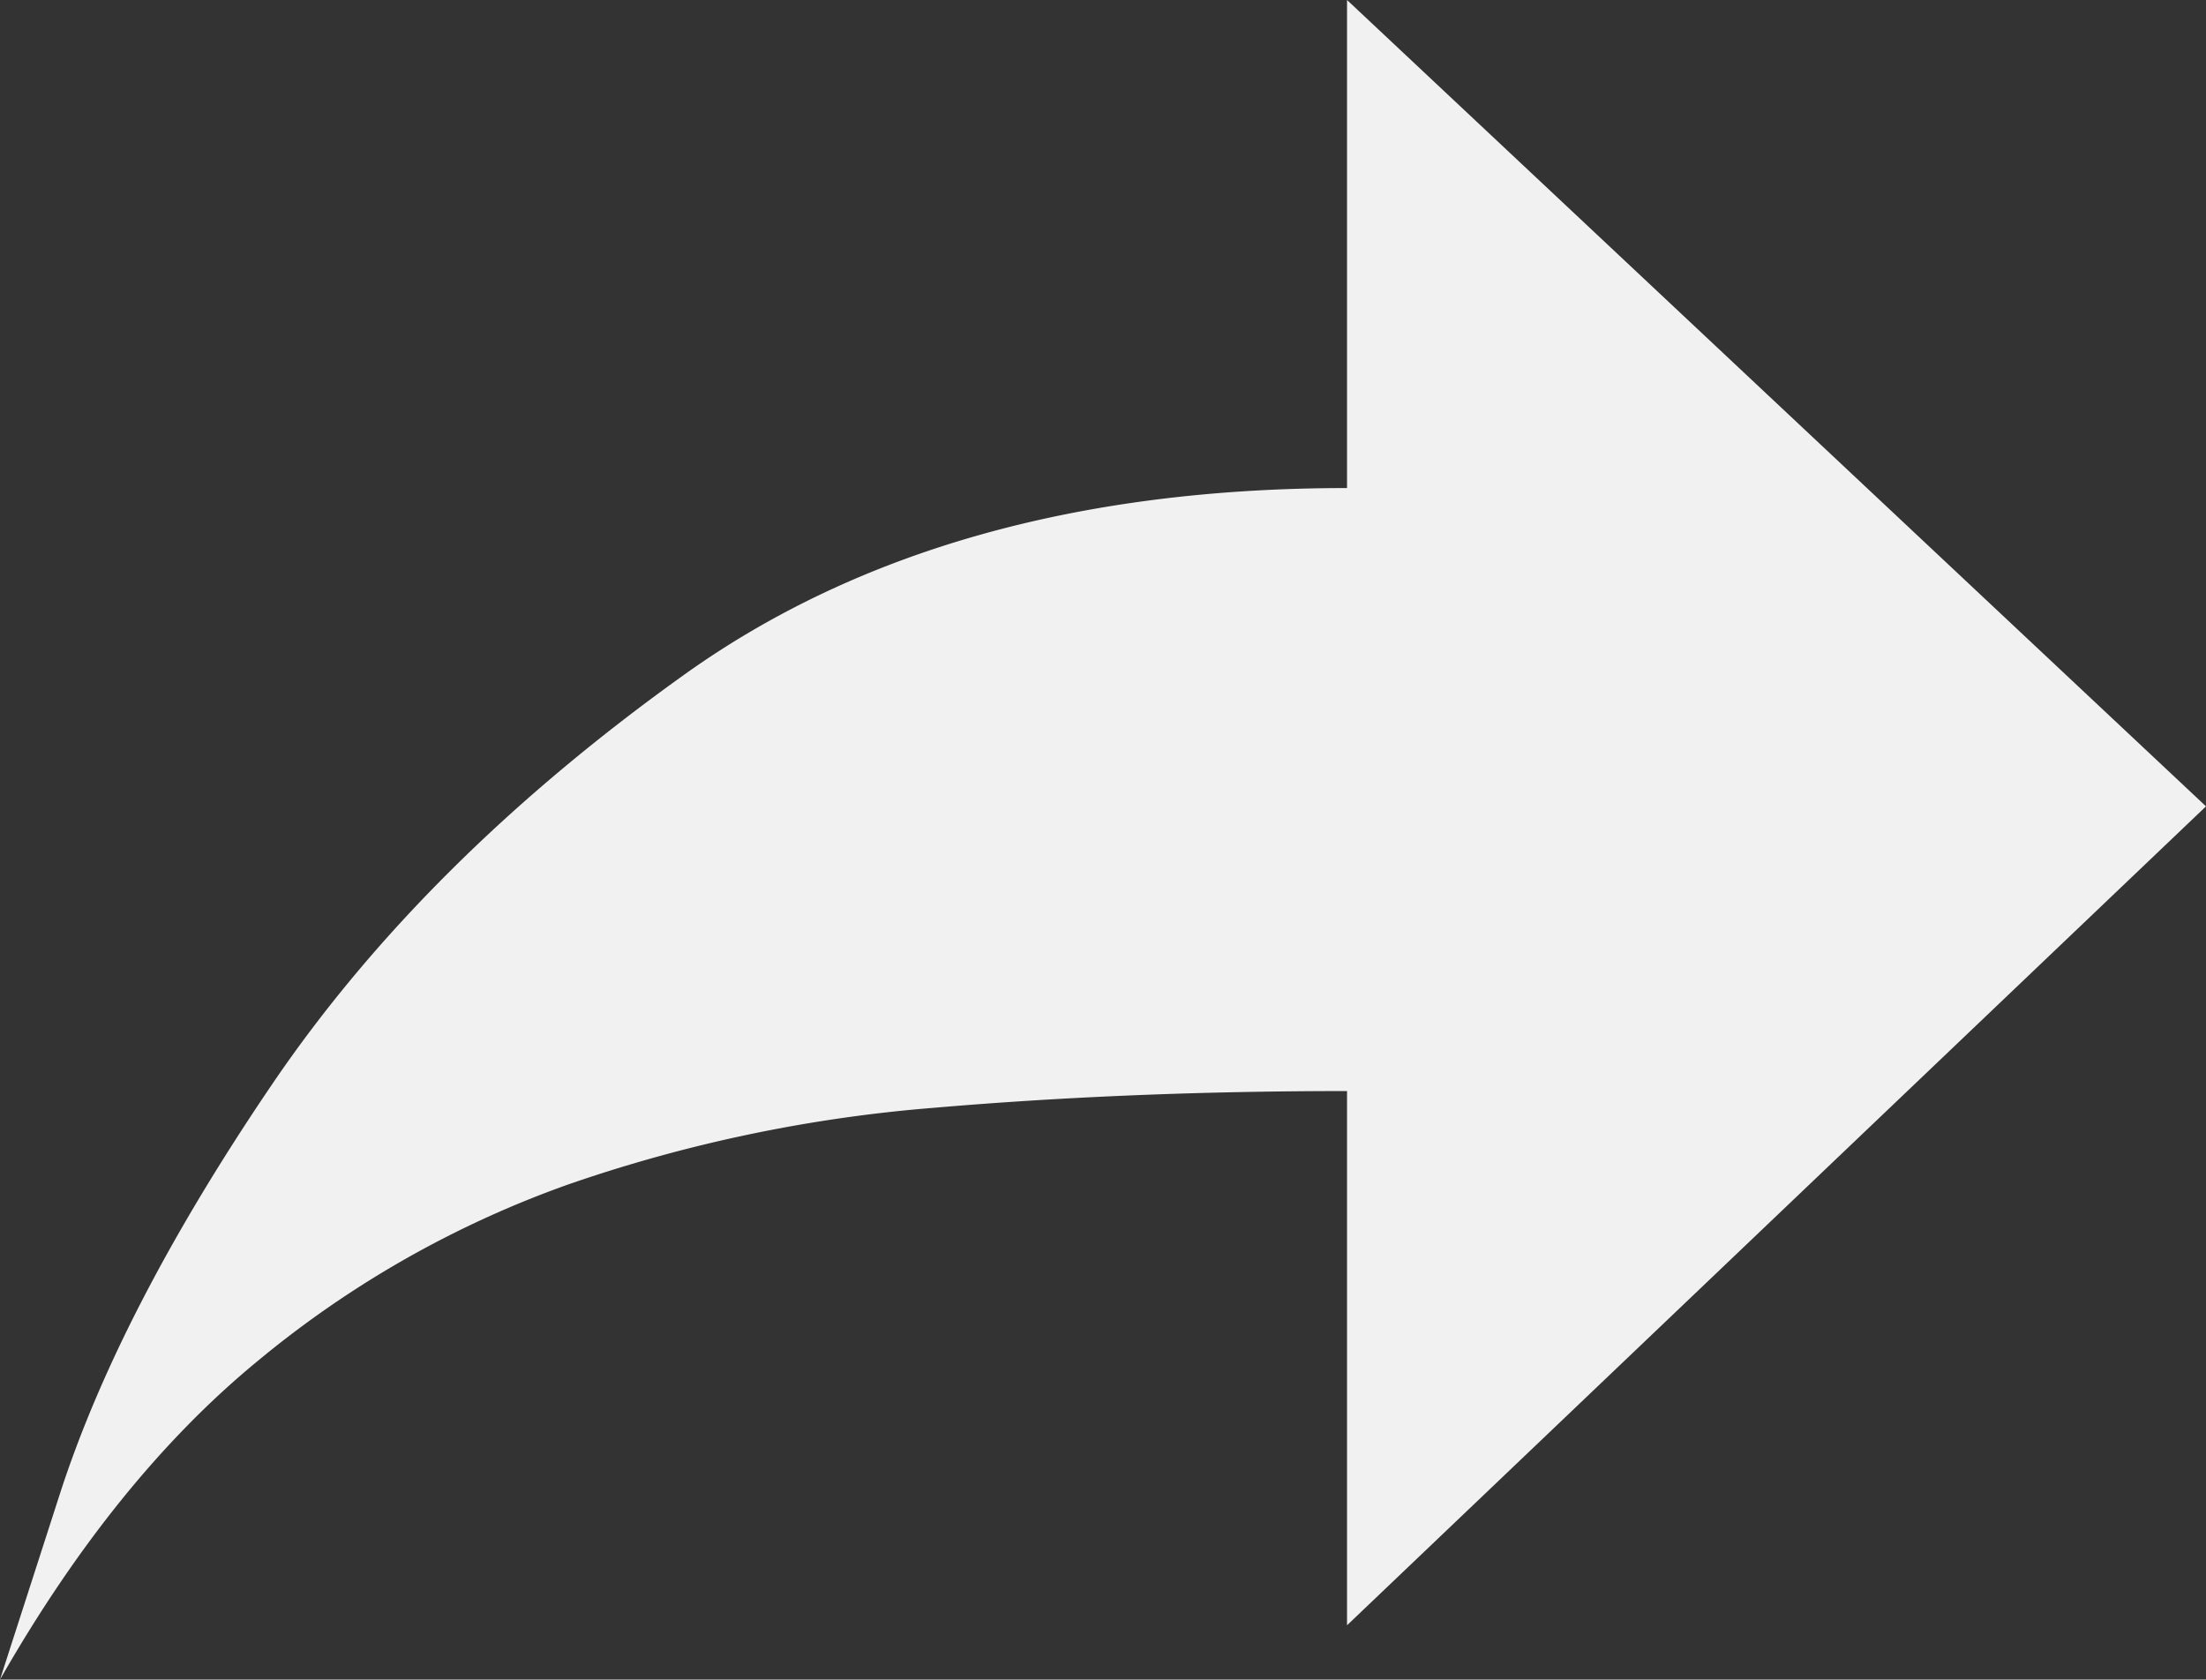 <svg id="Layer_1" data-name="Layer 1" xmlns="http://www.w3.org/2000/svg" viewBox="0 0 128 97.46"><rect x="0" y="0" width="128" height="97.46" fill="#333333" stroke="none"/><defs><style>.cls-1{fill:#f1f1f1;}</style></defs><title>forward</title><path class="cls-1" d="M78.16,81.43v31L128,64.91,78.16,18.12V46.44q-23.32,0-38.46,10.83T15.76,81.08q-8.82,13-12.29,23.74L0,115.58q6.66-11.66,14.92-18.46A59.3,59.3,0,0,1,33,86.84,85.55,85.55,0,0,1,54.21,82.4Q65.53,81.43,78.16,81.43Z" transform="translate(0 -18.12)"/></svg>